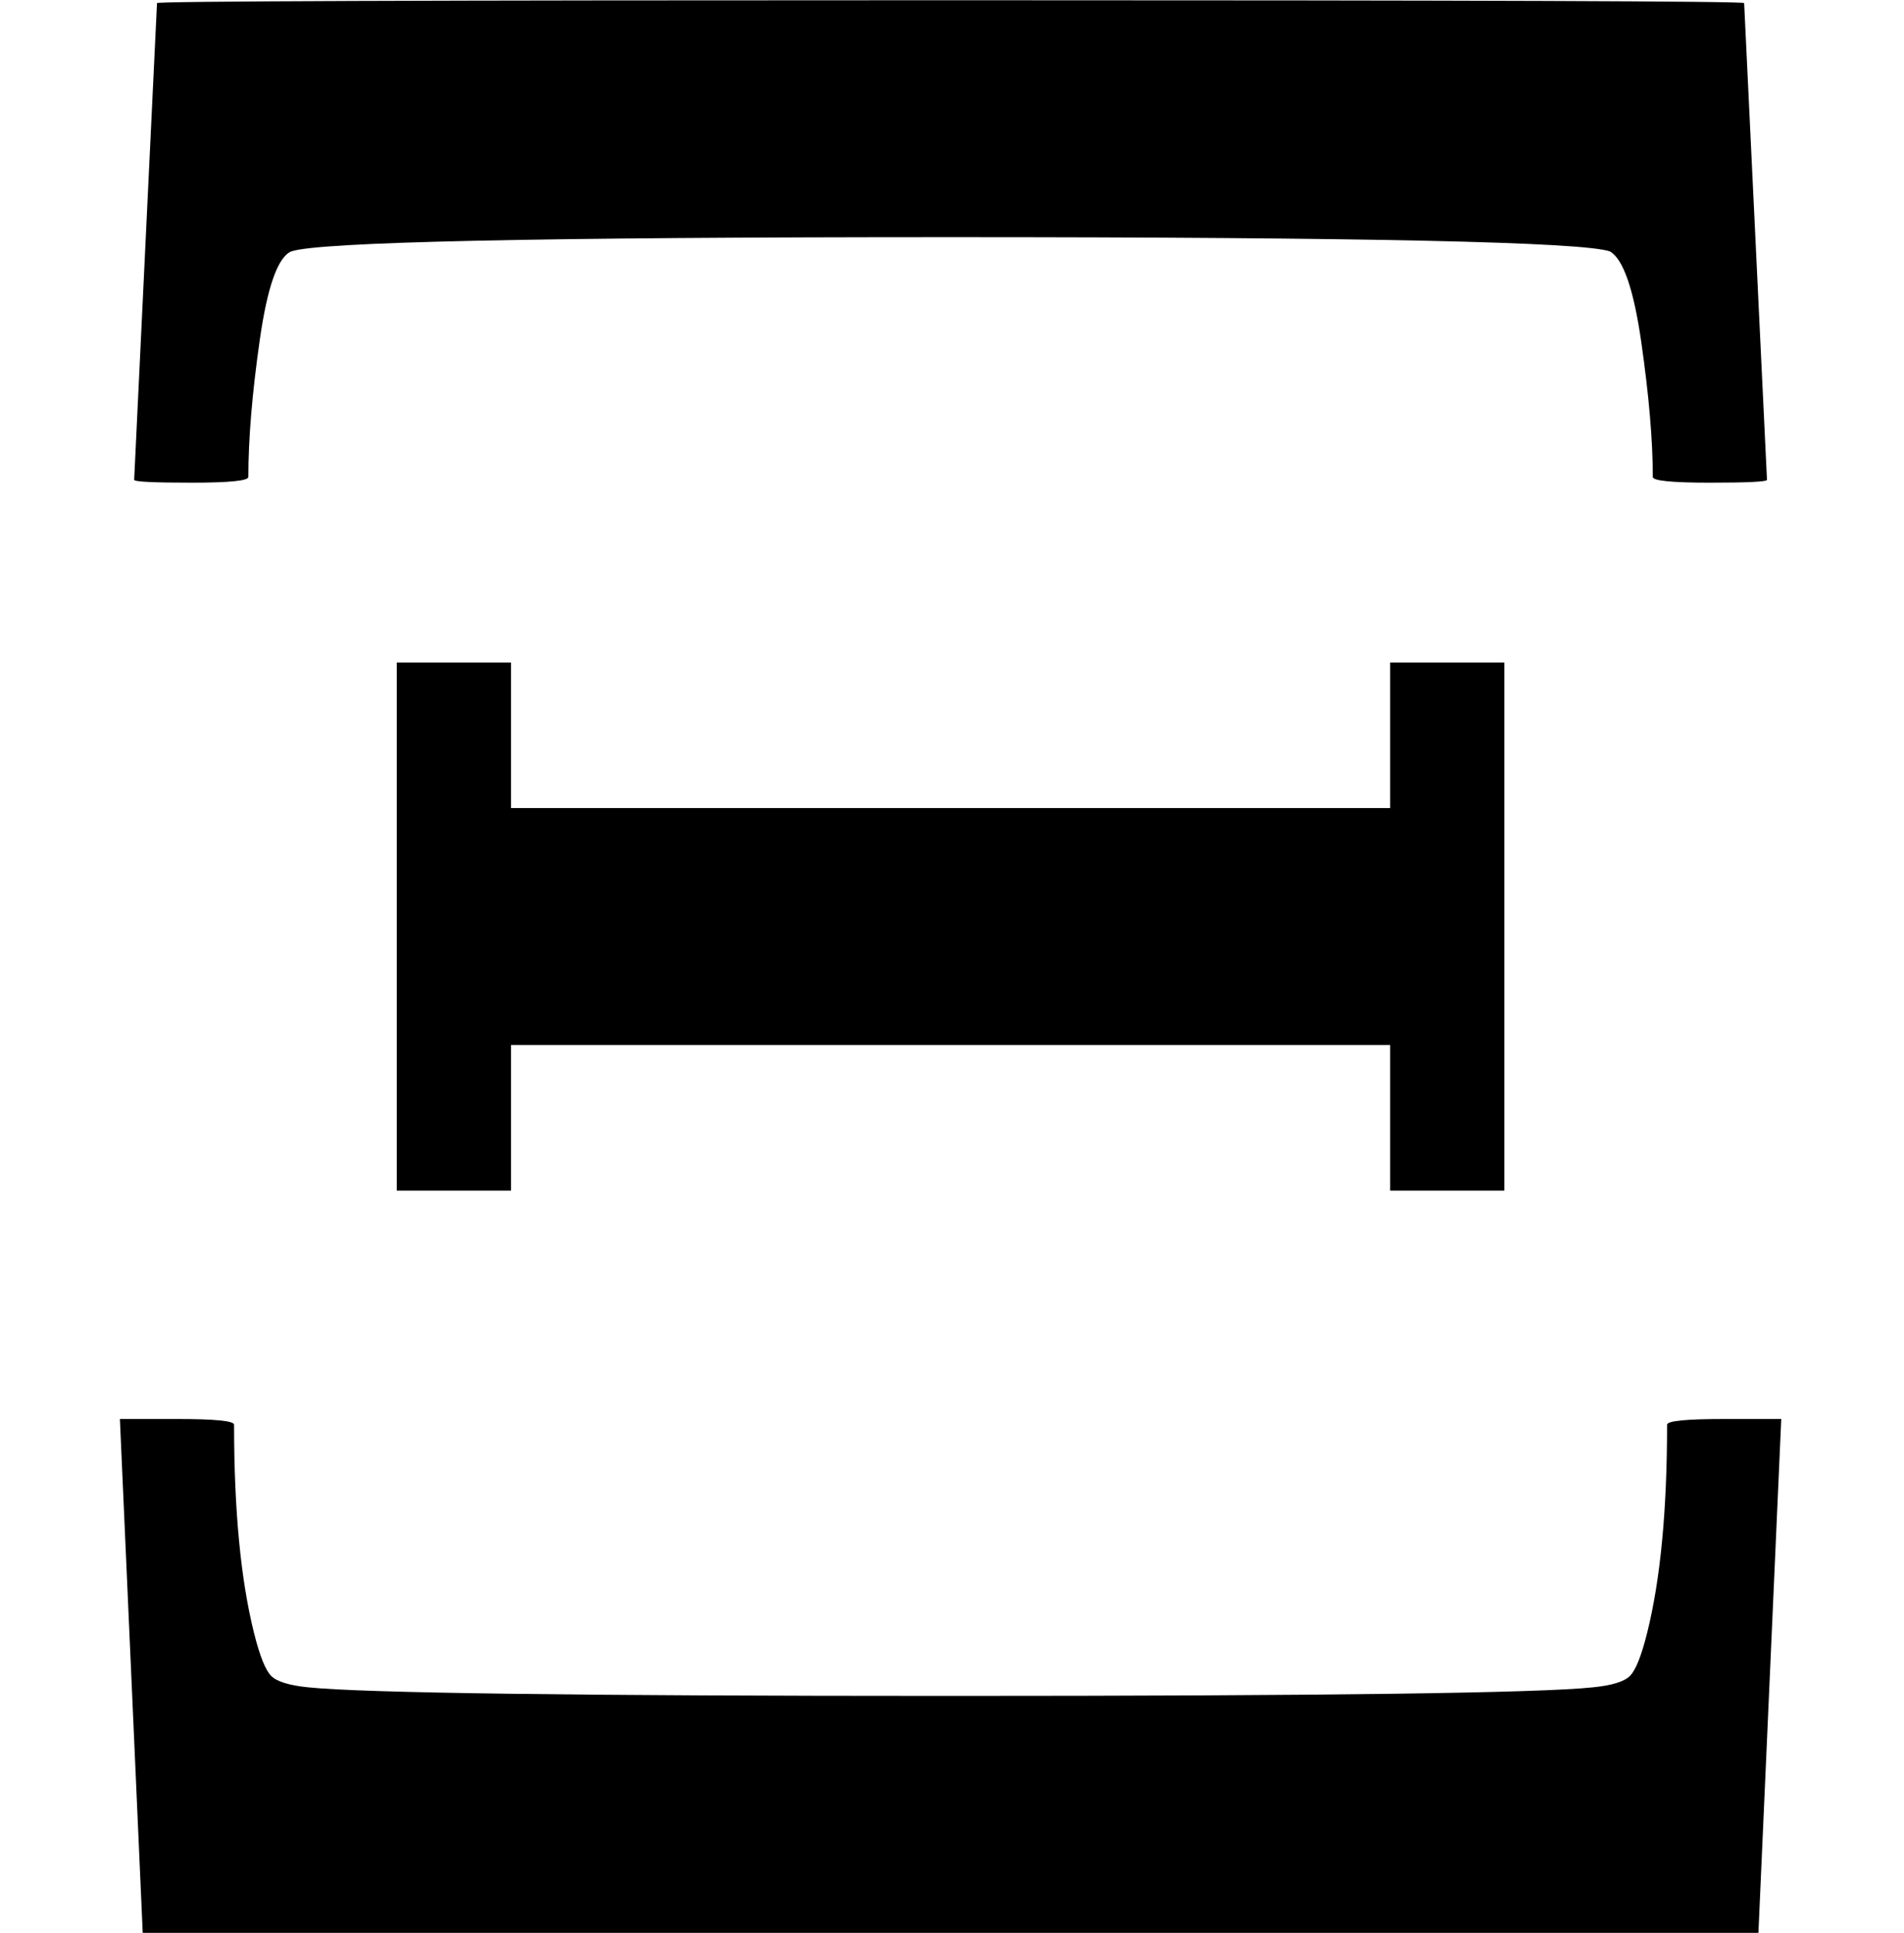 <?xml version="1.0" encoding="UTF-8" standalone="no" ?>
<svg xmlns="http://www.w3.org/2000/svg" width="1.509ex" height="1.532ex" viewBox="0 -677 667 677" xmlns:xlink="http://www.w3.org/1999/xlink" aria-hidden="true" style=""><defs><path id="MJX-394-TEX-N-39E" d="M47 509L55 676Q55 677 333 677T611 676L619 509Q619 508 599 508T579 510Q579 529 575 557T564 589Q550 594 333 594T102 589Q95 586 91 558T87 510Q87 508 67 508T47 509ZM139 260V445H179V394H487V445H527V260H487V311H179V260H139ZM50 0L42 180H62Q82 180 82 178Q82 133 89 105Q92 93 95 90T108 86Q137 83 333 83Q530 83 558 86Q568 87 571 90T577 105Q584 133 584 178Q584 180 604 180H624L616 0H50Z"></path></defs><g stroke="currentColor" fill="currentColor" stroke-width="0" transform="matrix(1 0 0 -1 0 0)"><g data-mml-node="math"><g data-mml-node="mi"><use xlink:href="#MJX-394-TEX-N-39E"></use></g></g></g></svg>